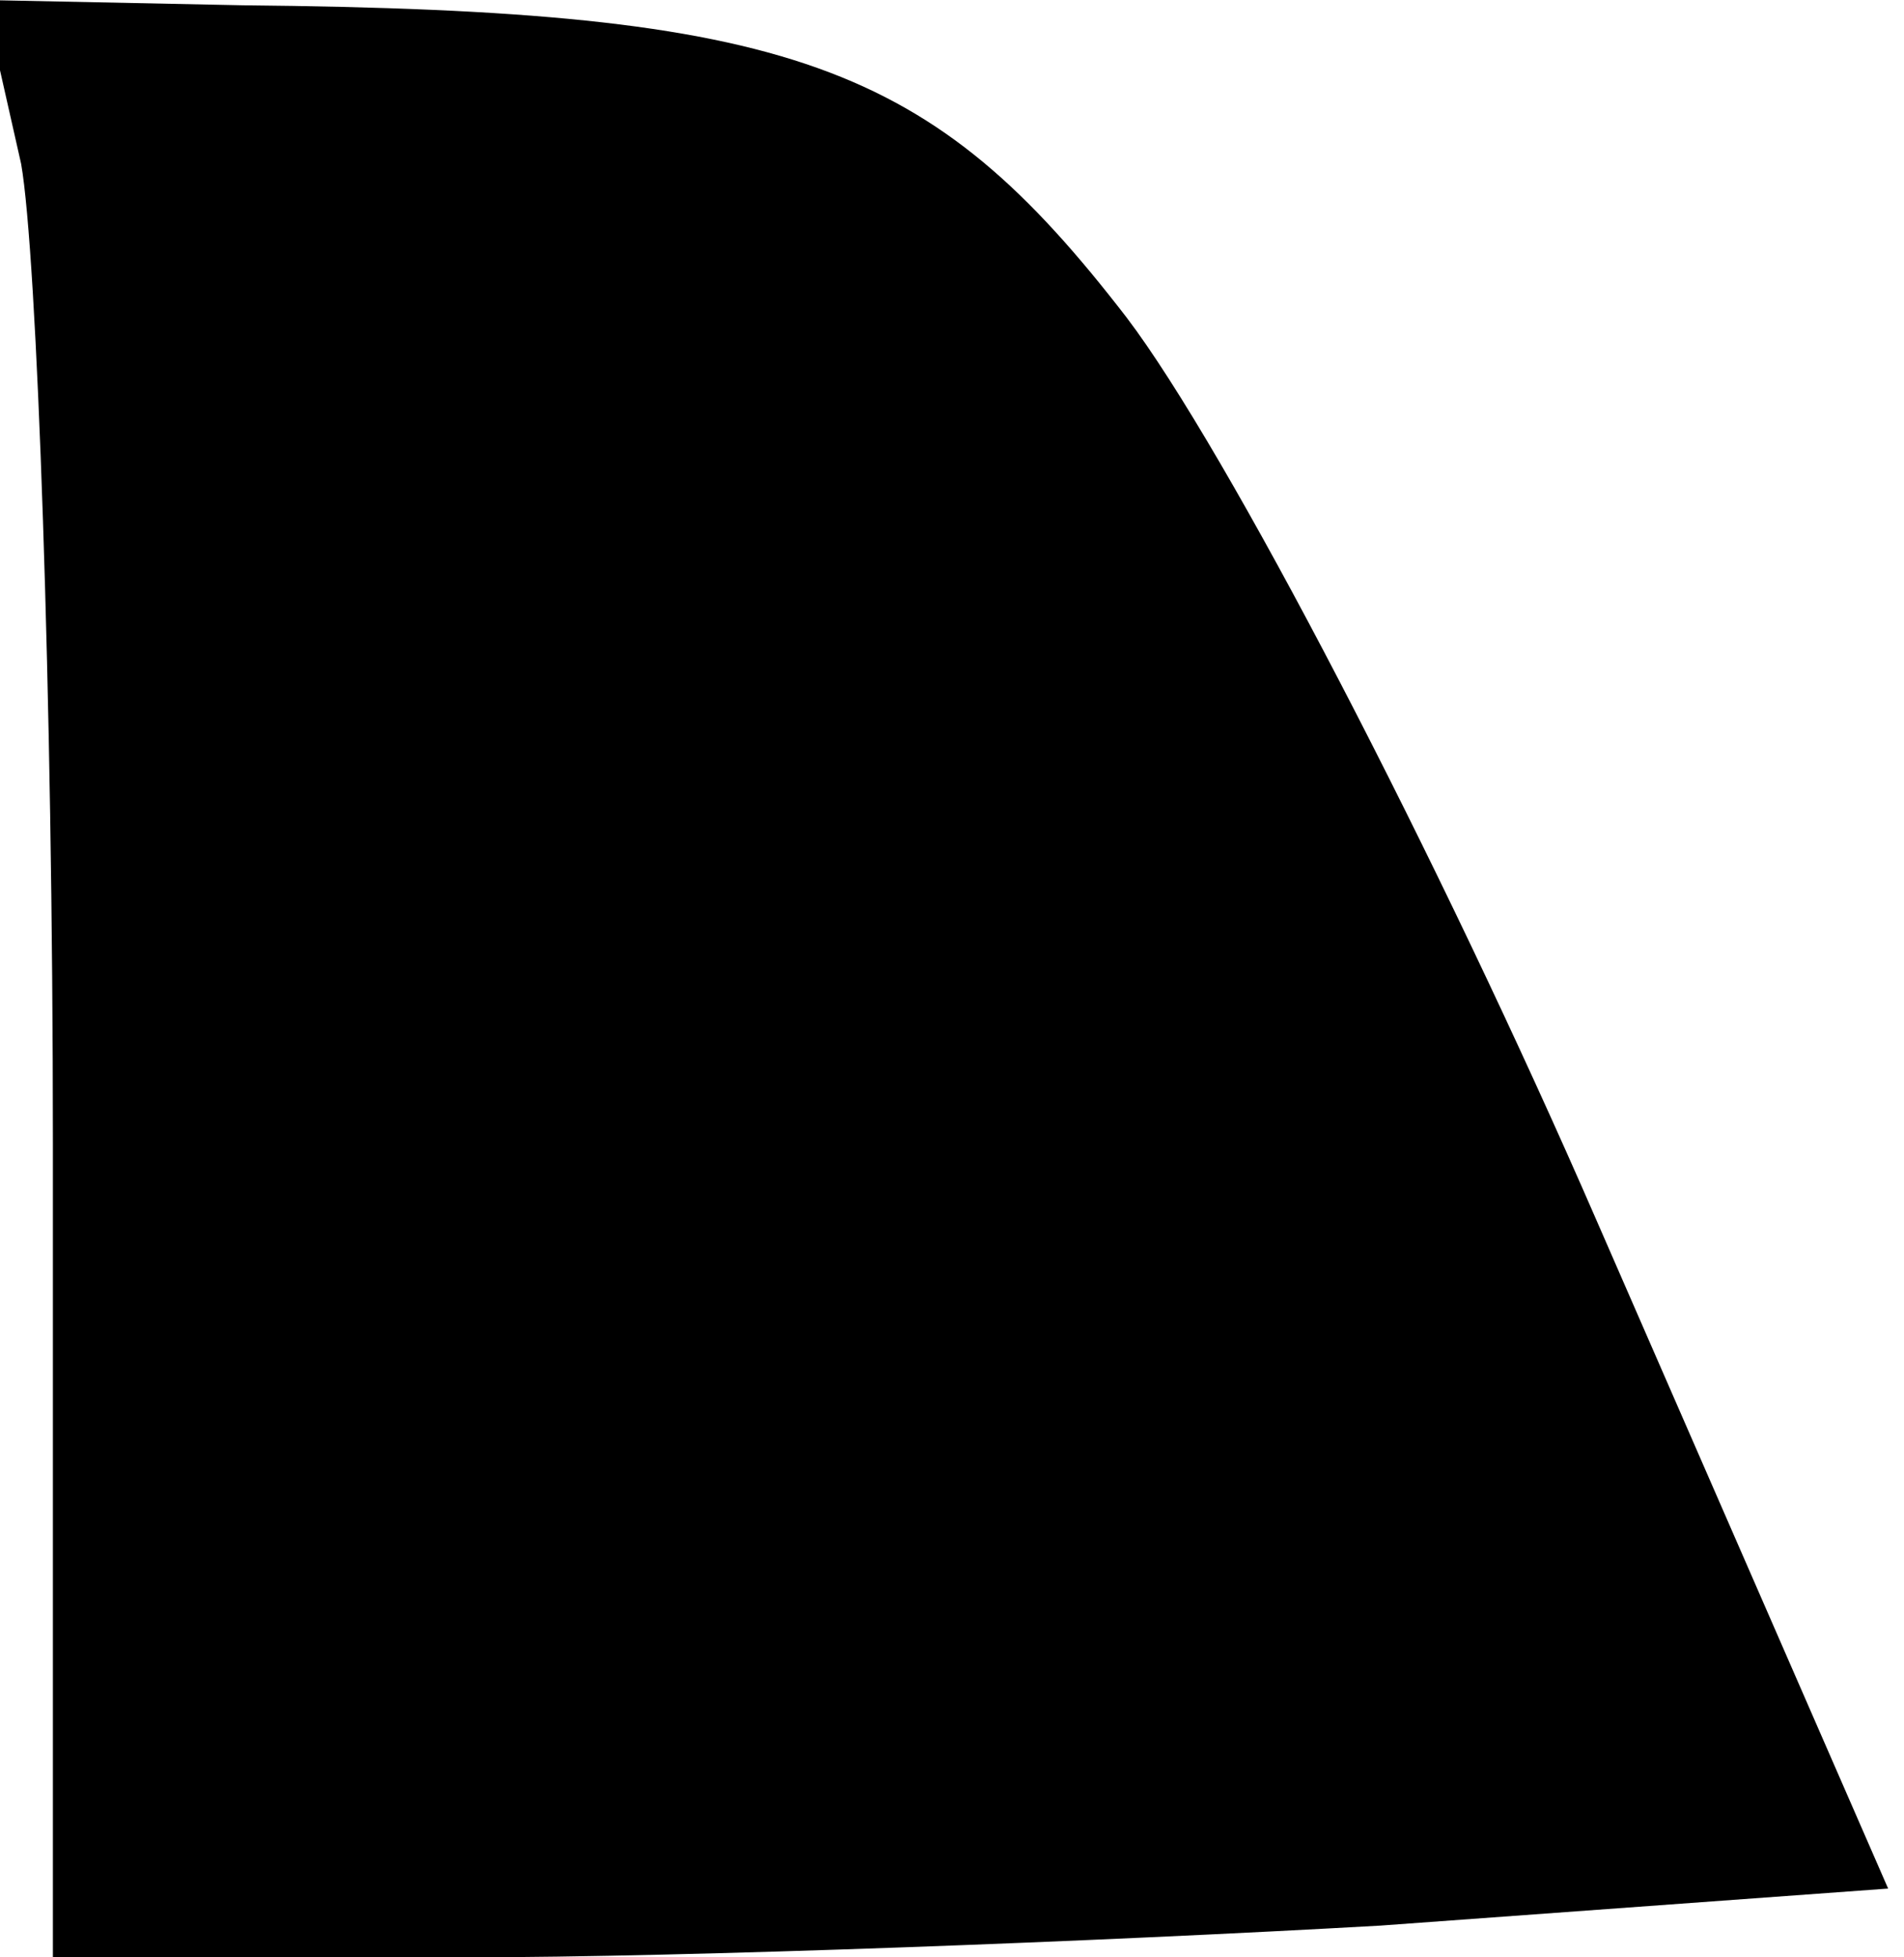 <?xml version="1.0" standalone="no"?>
<!DOCTYPE svg PUBLIC "-//W3C//DTD SVG 20010904//EN"
 "http://www.w3.org/TR/2001/REC-SVG-20010904/DTD/svg10.dtd">
<svg version="1.0" xmlns="http://www.w3.org/2000/svg"
 width="36pt" height="37pt" viewBox="0 0 36 37"
 preserveAspectRatio="xMidYMid meet">
<g transform="translate(0,37) scale(0.1,-0.1)"
fill="#000000" stroke="none">
<path fill="#000000" stroke="none" d="M4 339 c3 -17 6 -101 6 -185 l0 -154
78 0 c42 0 120 3 173 6 l96 7 -55 126 c-30 69 -70 146 -89 171 -37 48 -63 58
-167 59 l-49 1 7 -31z"/>
</g>
</svg>

